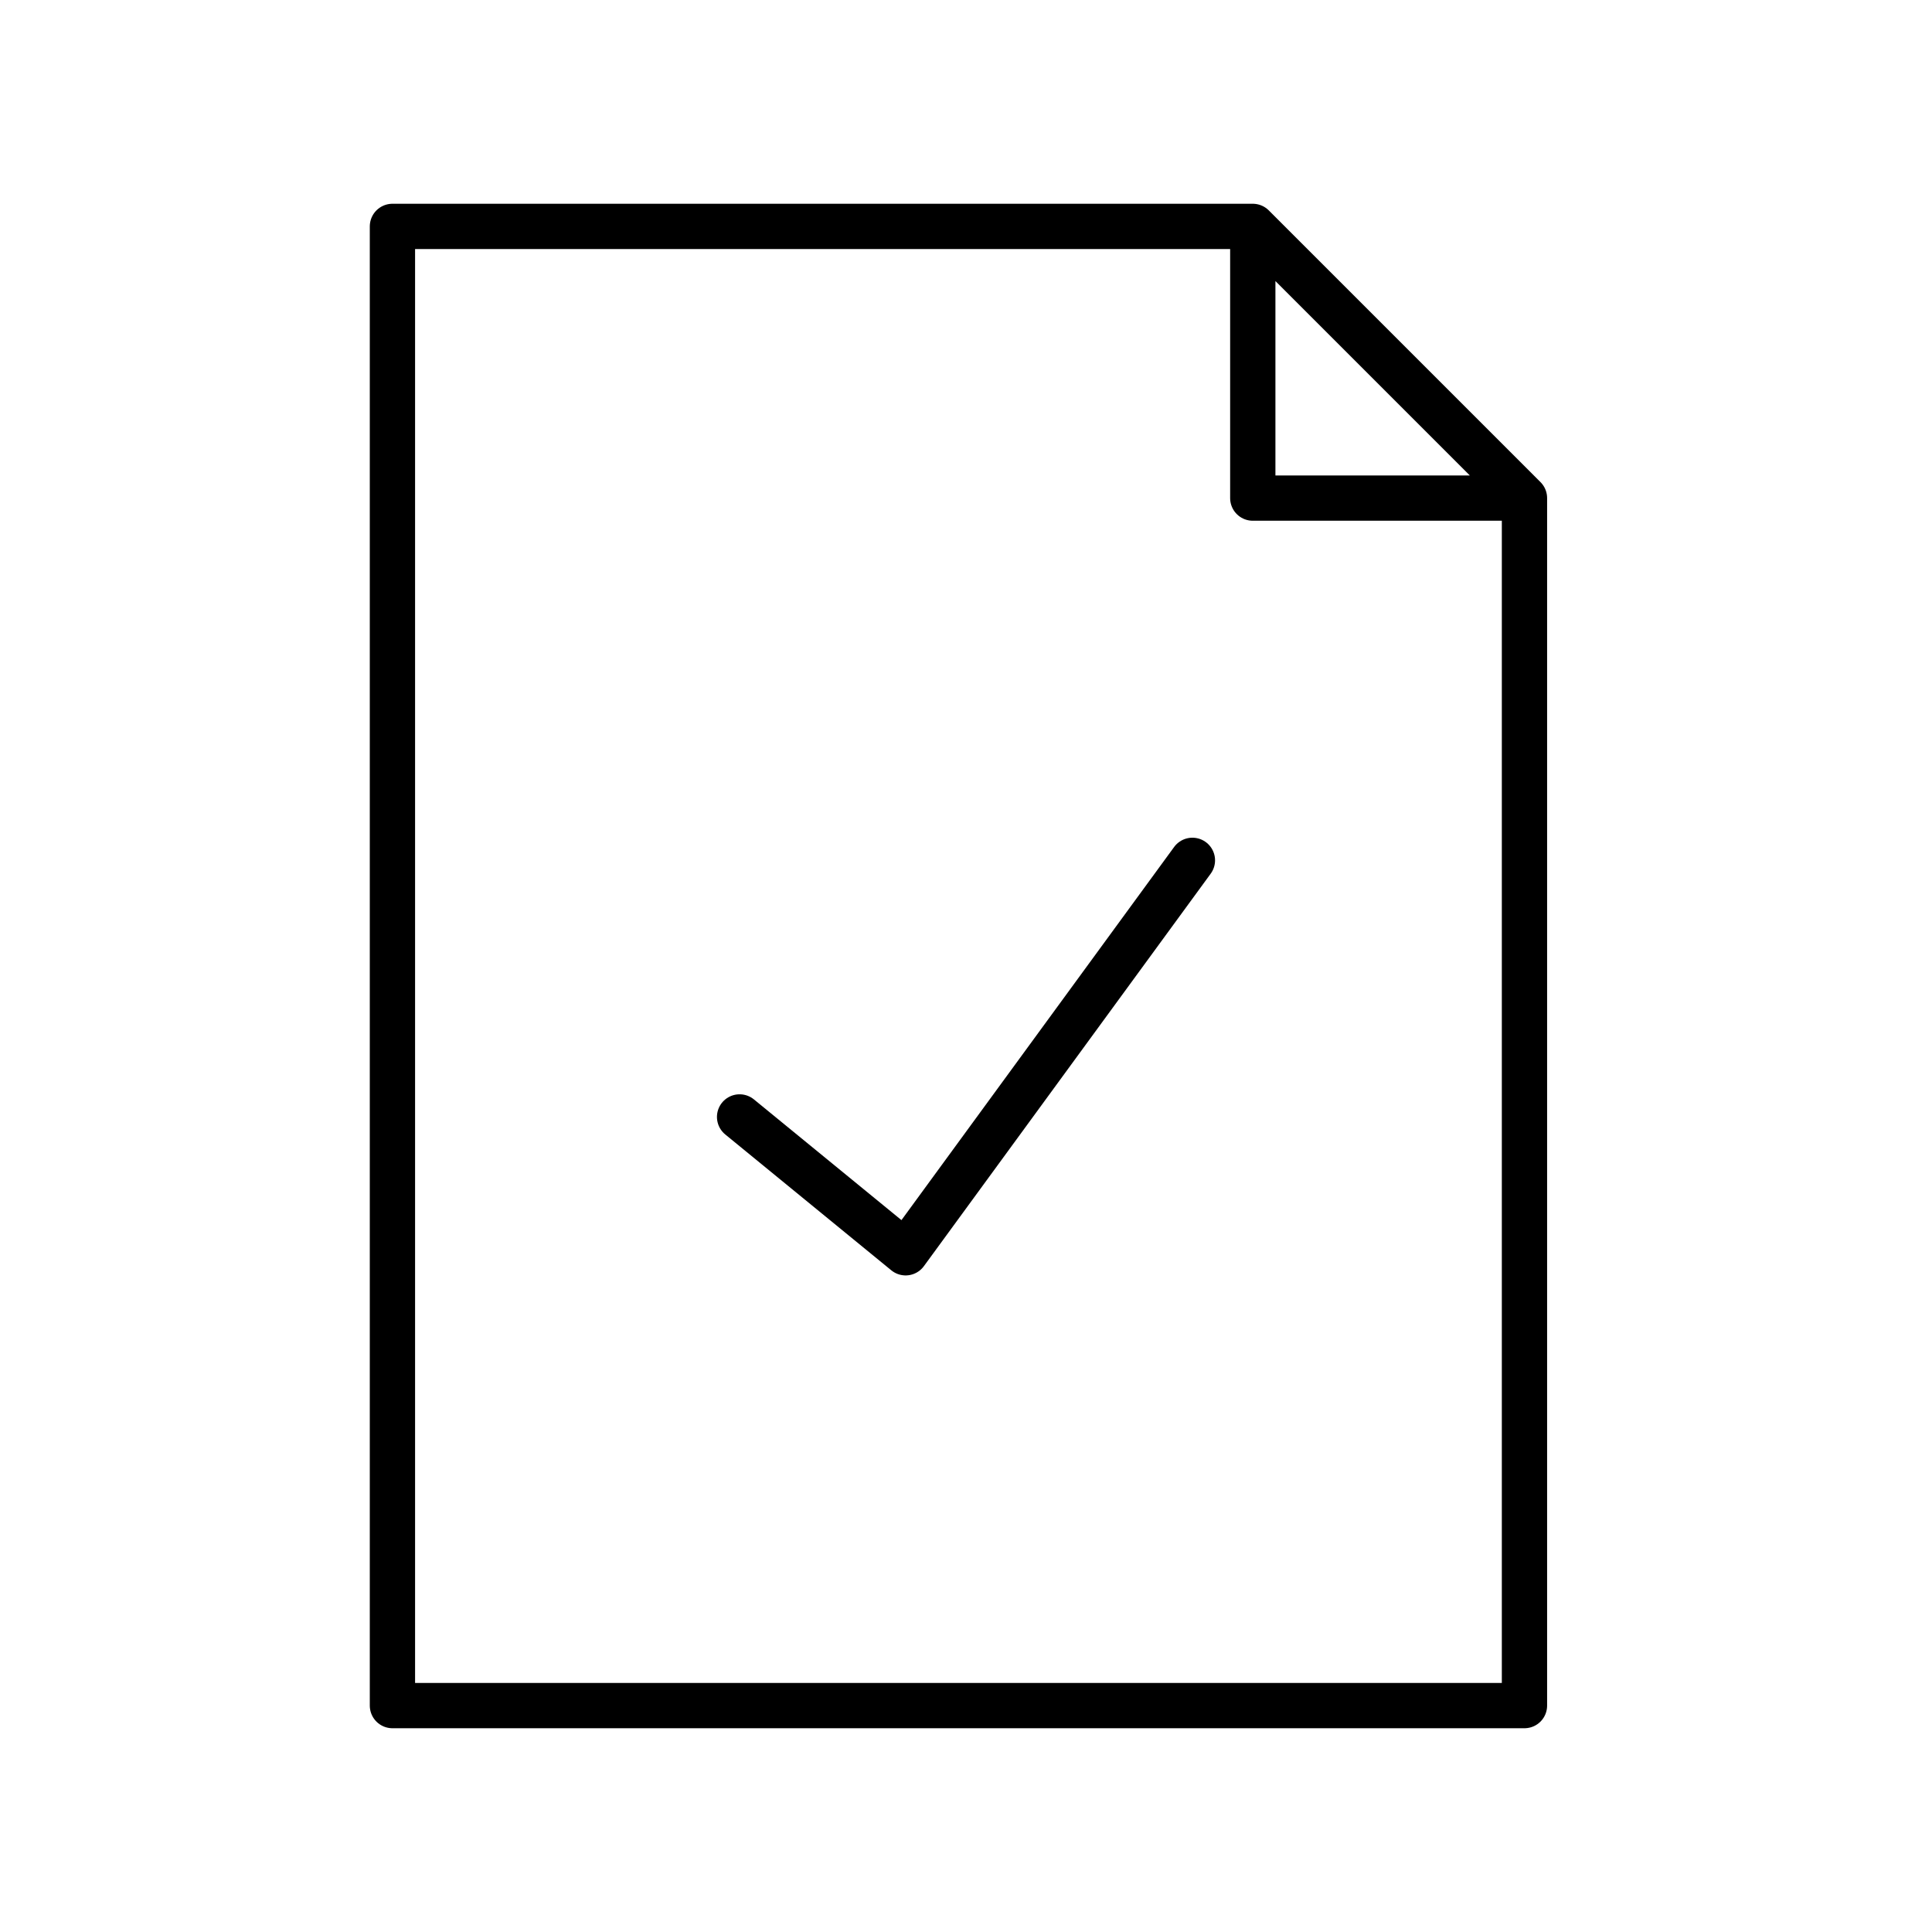 <svg xmlns="http://www.w3.org/2000/svg" viewBox="0 0 128 128" stroke="#000" stroke-width="3" stroke-linejoin="round" stroke-linecap="round" fill="none"><path d="M79 57 60 83 49 74M26 15v98h75V33H83V15Zm57 0 18 18Z"/></svg>

